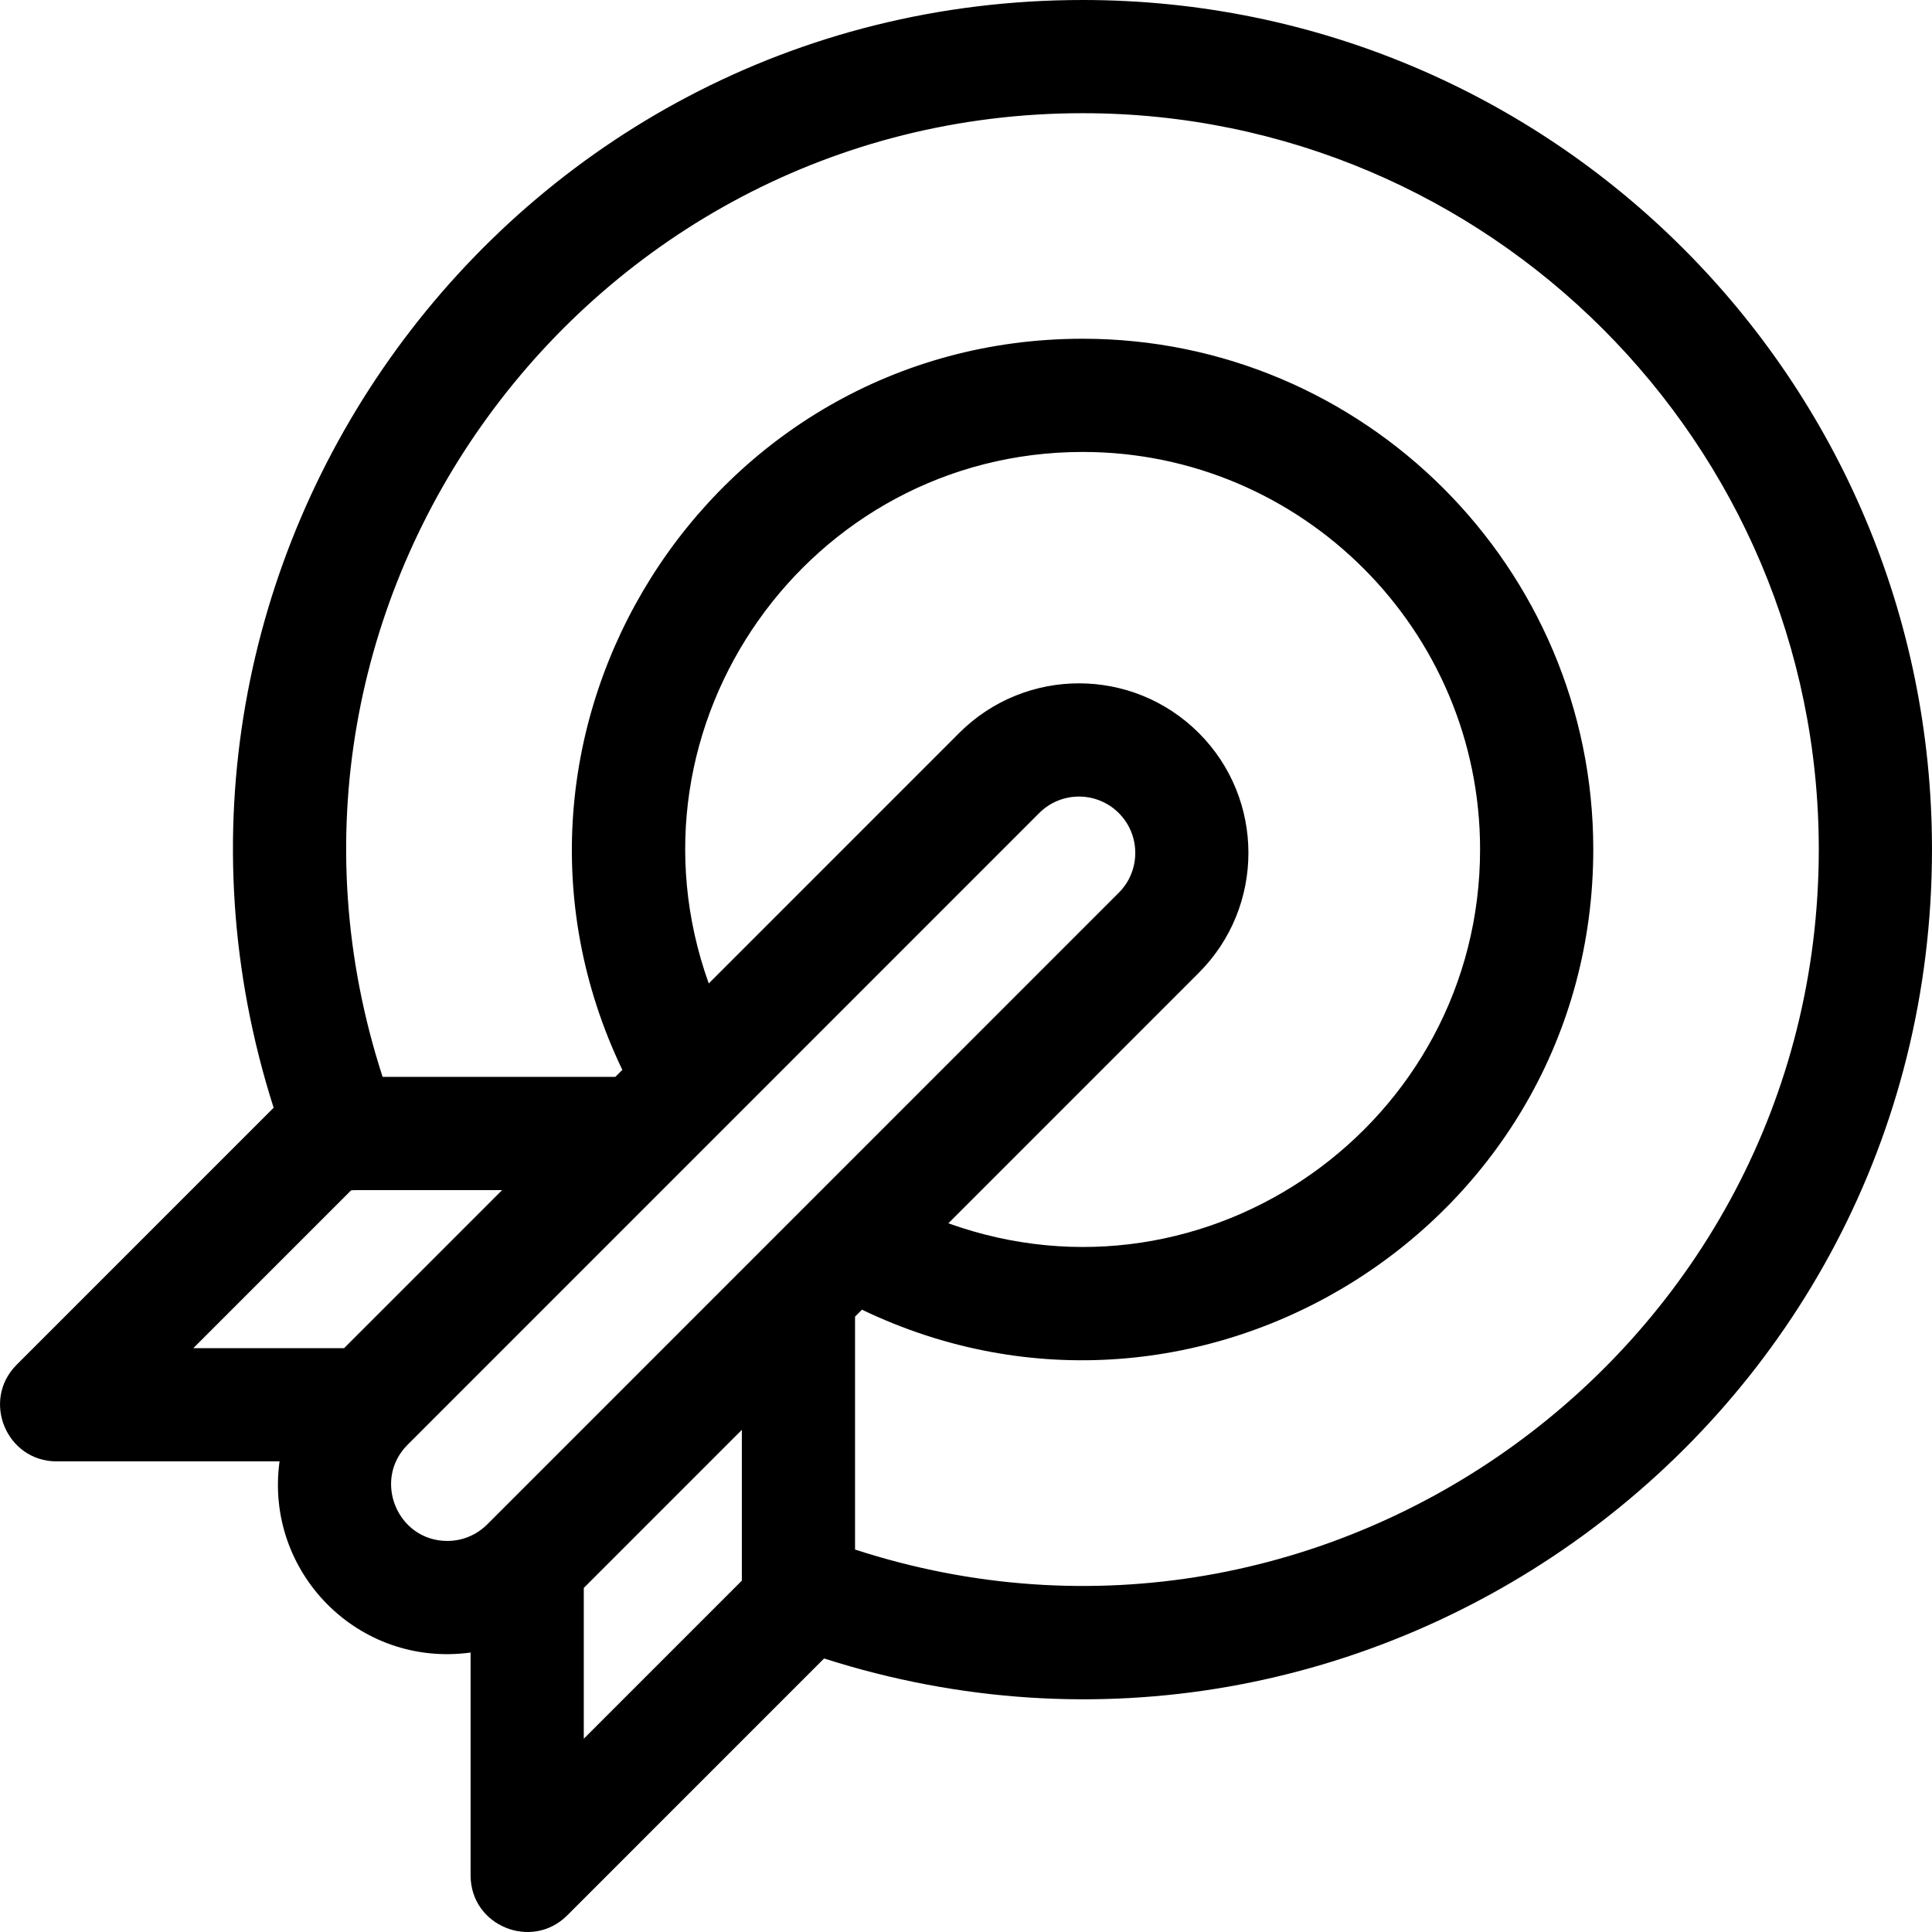 <svg id="Capa_1" enable-background="new 0 0 512.009 512.009" height="512" viewBox="0 0 512.009 512.009" width="512" xmlns="http://www.w3.org/2000/svg"><g><path d="m286.949 0c-153.047 0-260.555 149.137-214.431 293.566l-68.107 68.116c-9.421 9.423-2.736 25.606 10.607 25.606h59.066c-4.026 29.327 20.849 54.721 50.63 50.659v59.053c0 13.438 16.238 19.974 25.607 10.606l68.077-68.086c144.697 46.27 293.607-61.582 293.607-214.437 0-124.387-100.647-225.083-225.056-225.083zm-193.902 315.463c.901-.133 2.449-.025 40.029-.071l-41.89 41.896h-39.958zm193.902-195.69c58.059 0 105.294 47.241 105.294 105.31 0 72.404-72.021 123.828-140.914 99.109l66.387-66.396c17.512-17.516 17.512-46.015 0-63.53-17.555-17.559-45.971-17.562-63.529-.001l-66.359 66.368c-24.612-68.783 26.665-140.86 99.121-140.86zm-178.944 263.123 167.396-167.419c5.833-5.833 15.268-5.832 21.1 0 5.818 5.819 5.818 15.289 0 21.107-22.634 22.639-141.696 141.717-167.391 167.416-.169.113-3.911 4.374-10.554 4.374-13.263-.001-19.887-16.141-10.551-25.478zm46.708 77.888v-39.963l41.887-41.892v39.962zm71.886-50.131v-61.728l1.836-1.837c89.498 42.937 193.807-22.478 193.807-122.006 0-74.61-60.692-135.31-135.293-135.31-99.48 0-164.896 104.245-122.023 193.765l-1.854 1.854h-61.673c-40.997-126.156 53.655-255.391 185.55-255.391 107.554 0 195.056 87.514 195.056 195.083 0 132.391-129.714 226.453-255.406 185.57z"/></g></svg>